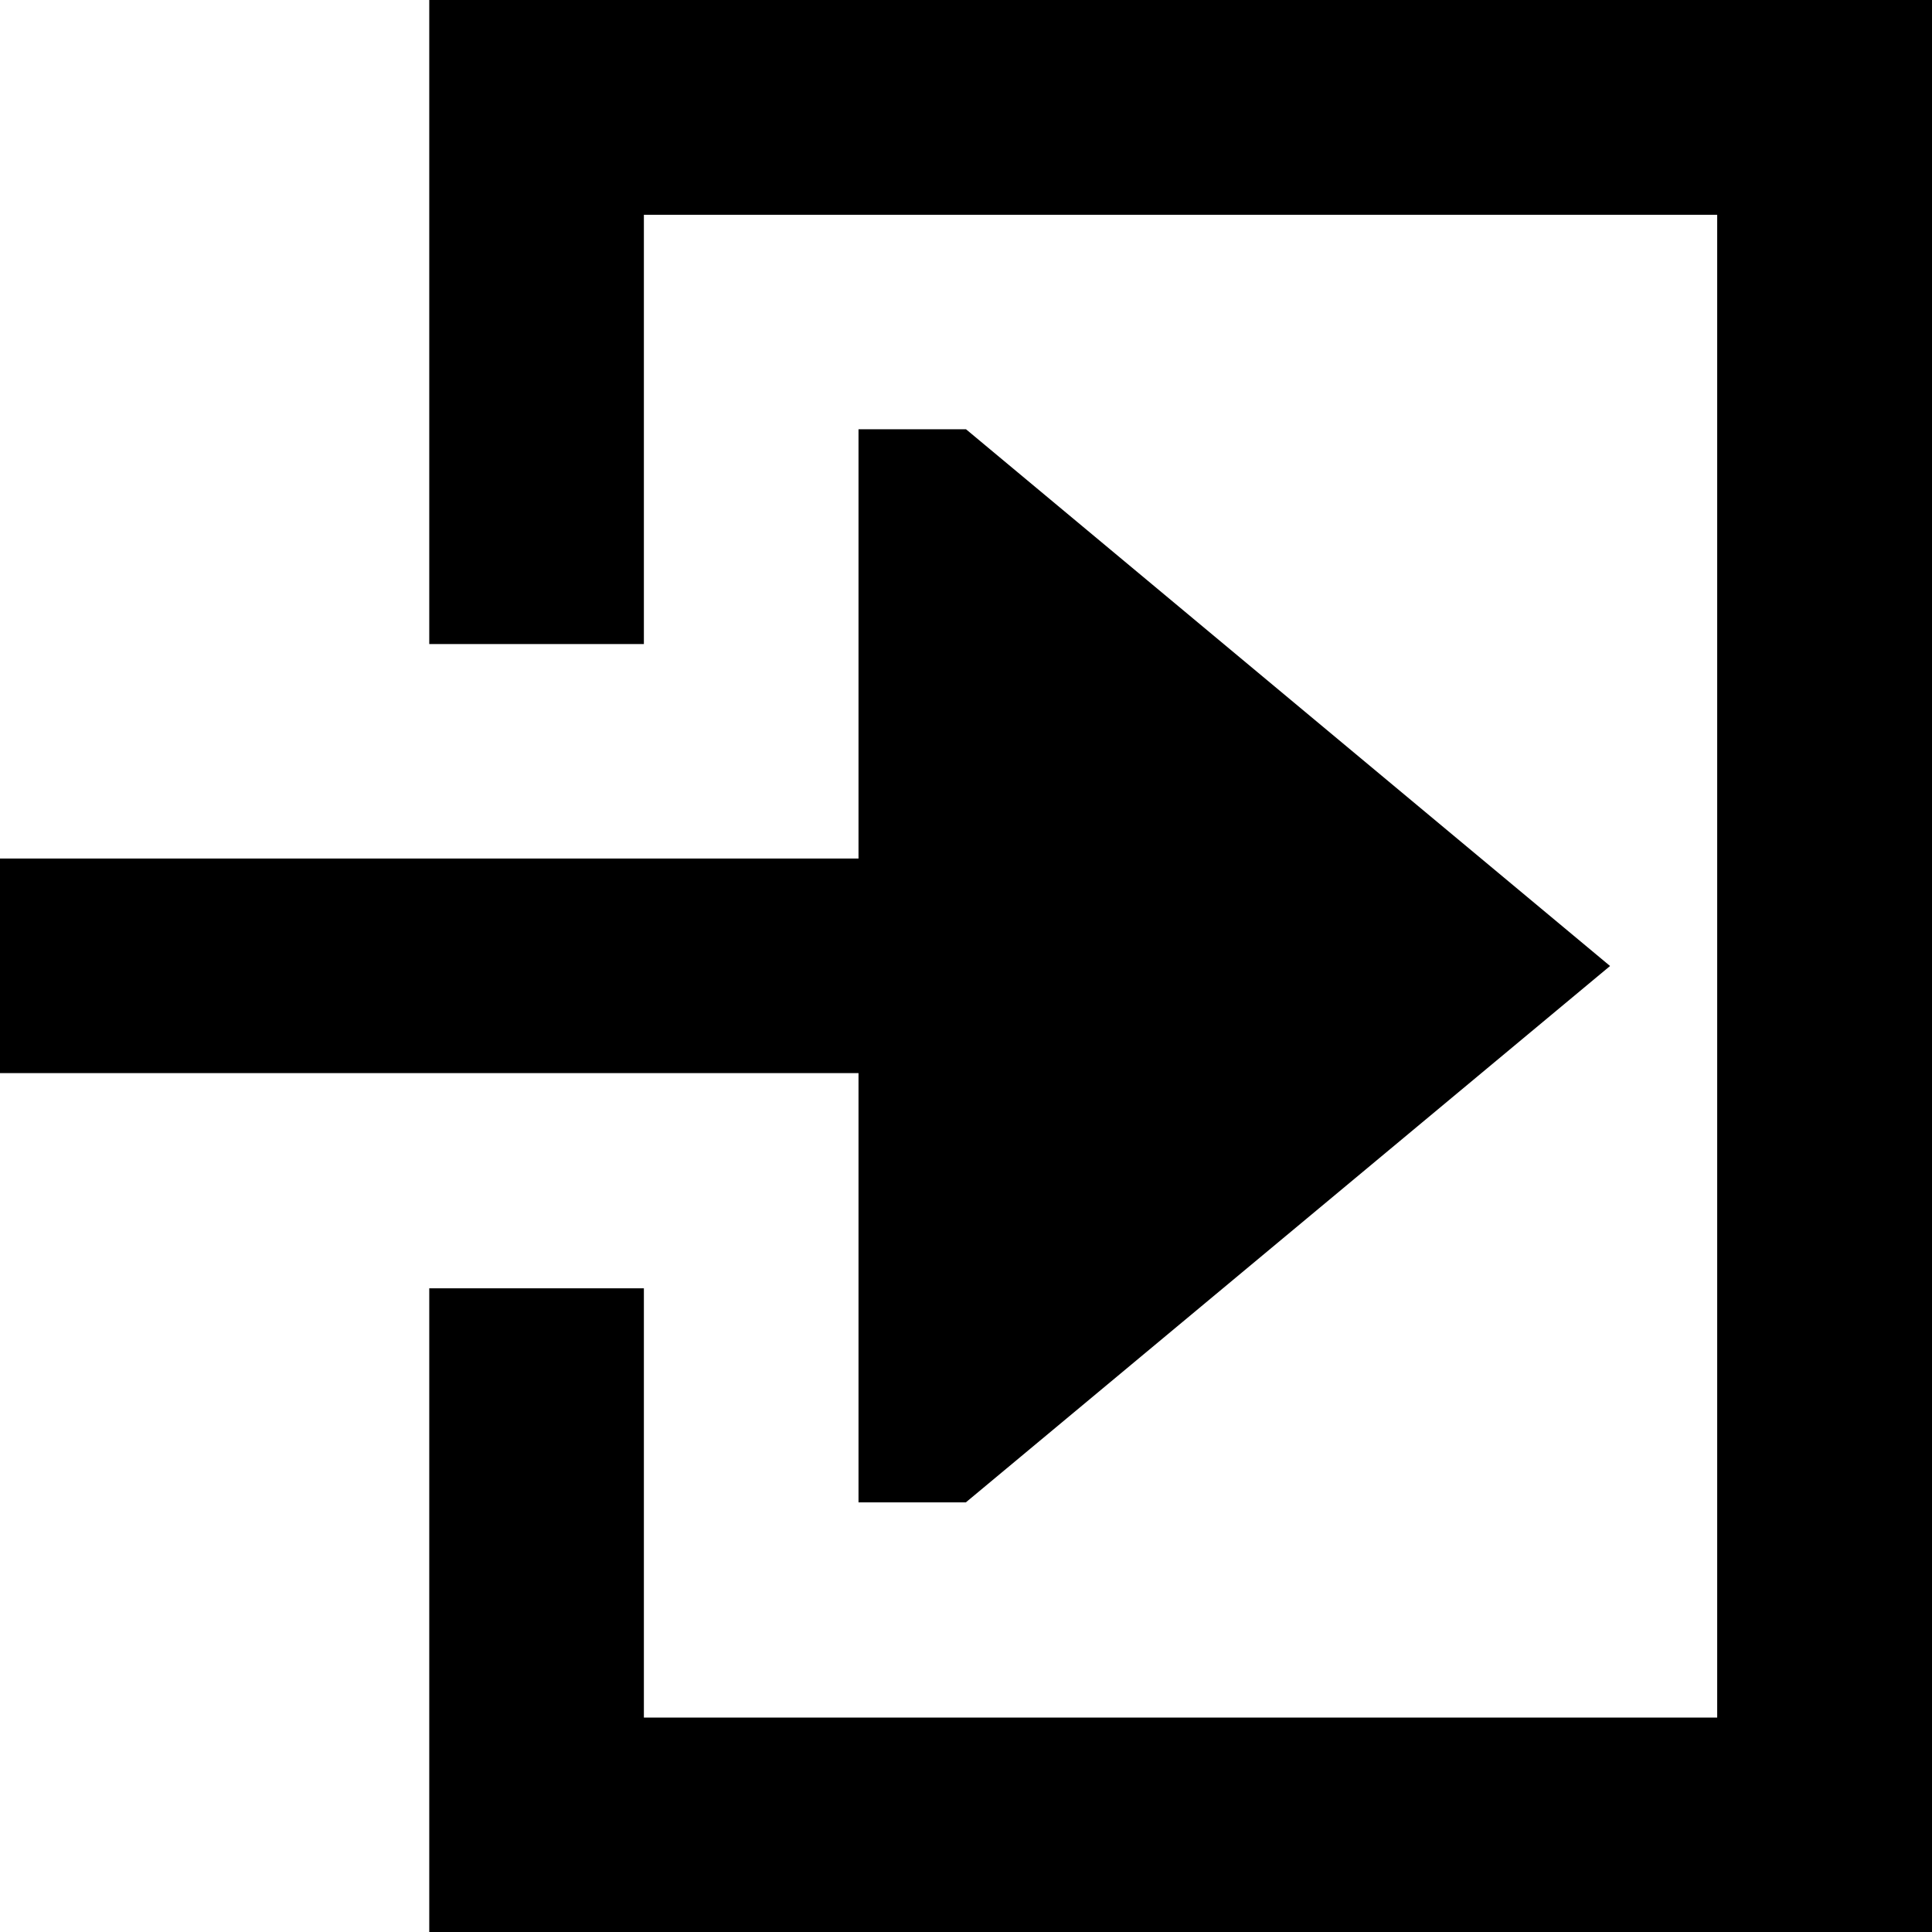 <?xml version="1.0" encoding="UTF-8" standalone="no"?>
<!-- Created with Inkscape (http://www.inkscape.org/) -->

<svg
   xmlns:dc="http://purl.org/dc/elements/1.1/"
   xmlns:cc="http://creativecommons.org/ns#"
   xmlns:rdf="http://www.w3.org/1999/02/22-rdf-syntax-ns#"
   xmlns:svg="http://www.w3.org/2000/svg"
   xmlns="http://www.w3.org/2000/svg"
   xmlns:sodipodi="http://sodipodi.sourceforge.net/DTD/sodipodi-0.dtd"
   xmlns:inkscape="http://www.inkscape.org/namespaces/inkscape"
   version="1.1"
   width="11"
   height="11"
   id="svg4764"
   inkscape:version="0.91+devel+osxmenu r12911"
   sodipodi:docname="entrance-11.svg"
   viewBox="0 0 11 11">
  <sodipodi:namedview
     pagecolor="#ffffff"
     bordercolor="#666666"
     borderopacity="1"
     objecttolerance="10"
     gridtolerance="10"
     guidetolerance="10"
     inkscape:pageopacity="0"
     inkscape:pageshadow="2"
     inkscape:window-width="640"
     inkscape:window-height="480"
     id="namedview3352"
     inkscape:document-units="px"
     showgrid="false"
     inkscape:zoom="55.545455"
     inkscape:cx="3.2495908"
     inkscape:cy="4.6178396"
     inkscape:current-layer="svg4764" />
  <defs
     id="defs4766" />
  <path
     d="m 2.444,0 0,3.667 1.222,0 0,-2.444 6.111,0 0,8.556 -6.111,0 0,-2.444 -1.222,0 0,3.667 L 11,11 11,0 Z m 2.444,2.444 0,2.444 -4.889,0 0,1.222 4.889,0 0,2.444 0.611,0 L 9.167,5.5 5.5,2.444 Z"
     id="rect3955"
     style="fill:#000000;stroke:none;stroke-width:1.222"
     inkscape:connector-curvature="0" />
</svg>
